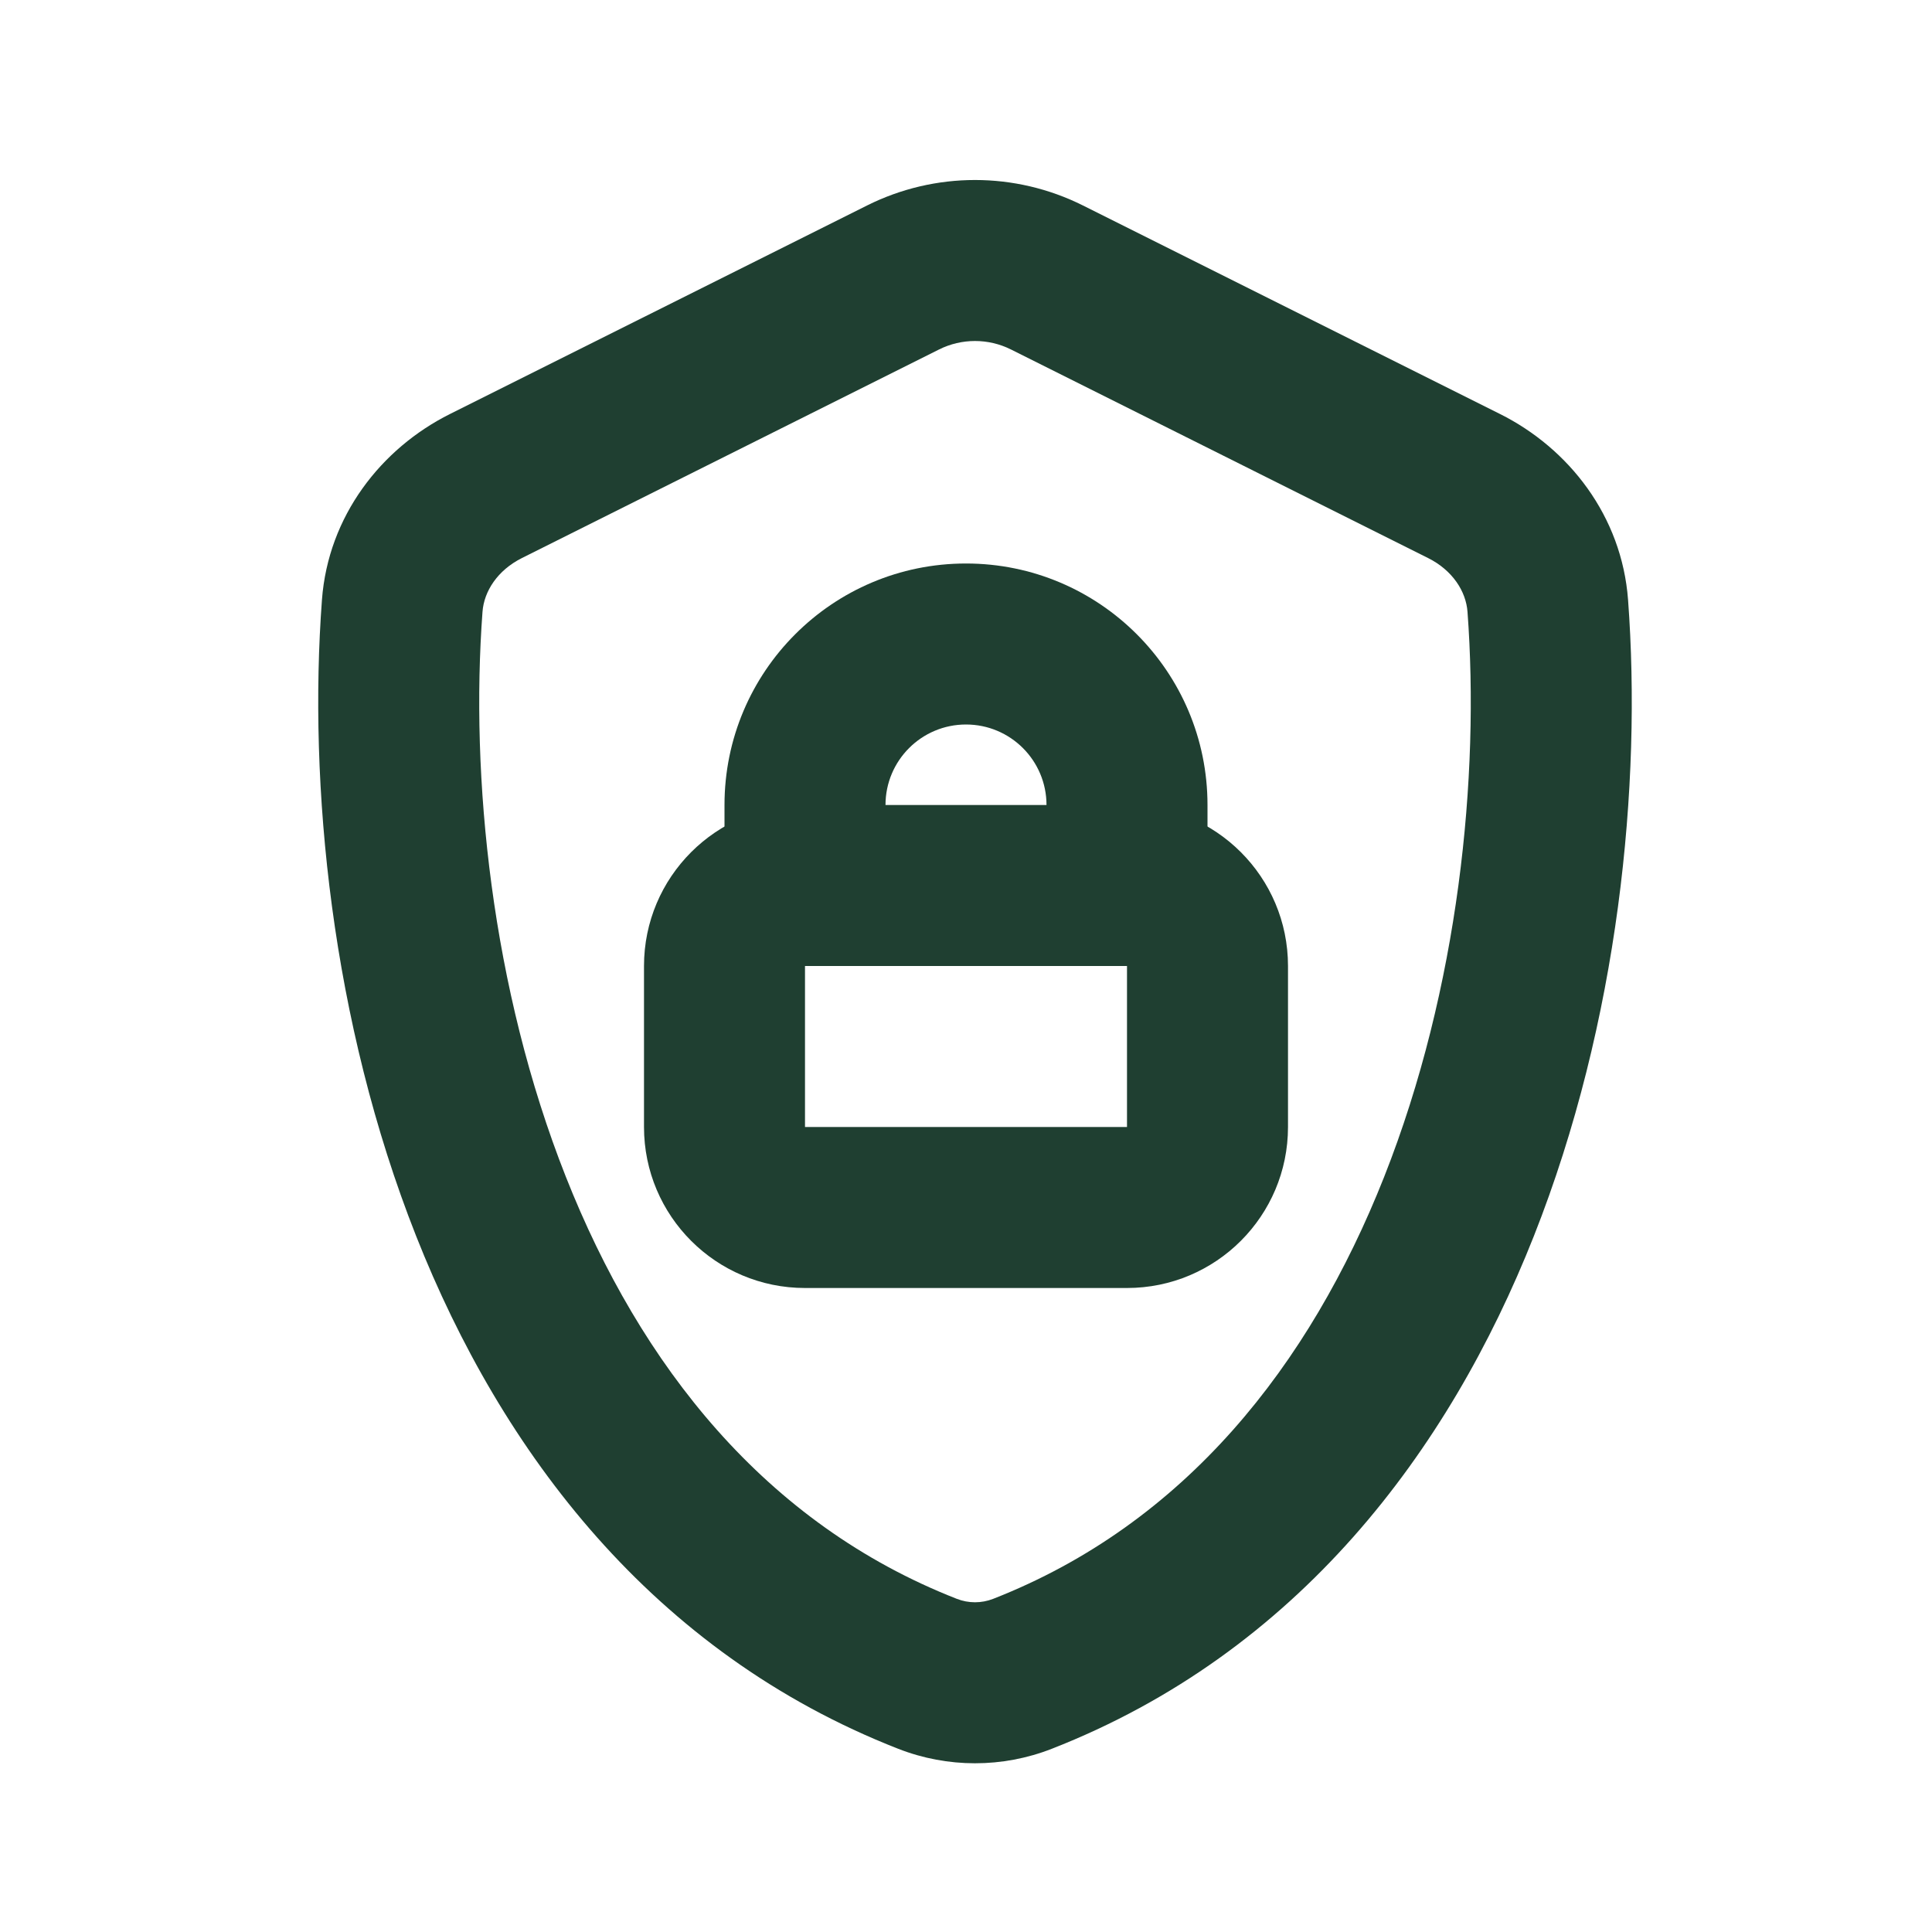 <svg width="78" height="78" viewBox="0 0 78 78" fill="none" xmlns="http://www.w3.org/2000/svg">
<path fill-rule="evenodd" clip-rule="evenodd" d="M35.003 8.297C37.748 6.924 40.979 6.924 43.724 8.297L60.561 16.715C63.342 18.105 65.477 20.837 65.729 24.216C66.285 31.669 65.359 41.222 61.926 49.904C58.483 58.609 52.39 66.72 42.464 70.603C40.471 71.383 38.256 71.383 36.263 70.603C26.338 66.72 20.244 58.609 16.801 49.904C13.368 41.222 12.442 31.669 12.998 24.216C13.25 20.837 15.385 18.105 18.166 16.715L35.003 8.297ZM40.817 14.11C39.902 13.653 38.825 13.653 37.91 14.11L21.073 22.529C20.083 23.024 19.541 23.874 19.48 24.7C18.985 31.336 19.829 39.885 22.846 47.513C25.853 55.117 30.888 61.521 38.631 64.55C39.101 64.734 39.626 64.734 40.096 64.55C47.839 61.521 52.875 55.117 55.882 47.513C58.898 39.885 59.742 31.336 59.247 24.7C59.186 23.874 58.644 23.024 57.654 22.529L40.817 14.11Z" fill="#1F3F31"/>
<path fill-rule="evenodd" clip-rule="evenodd" d="M29.25 32.5C29.25 27.115 33.615 22.75 39 22.75C44.385 22.75 48.75 27.115 48.75 32.5V35.75H42.25V32.5C42.25 30.705 40.795 29.25 39 29.25C37.205 29.25 35.75 30.705 35.75 32.5V35.75H29.25V32.5Z" fill="#1F3F31"/>
<path fill-rule="evenodd" clip-rule="evenodd" d="M26 39C26 35.41 28.91 32.5 32.5 32.5H45.5C49.09 32.5 52 35.41 52 39V45.5C52 49.09 49.09 52 45.5 52H32.5C28.91 52 26 49.09 26 45.5V39ZM45.5 39H32.5V45.5H45.5V39Z" fill="#1F3F31"/>
</svg>
